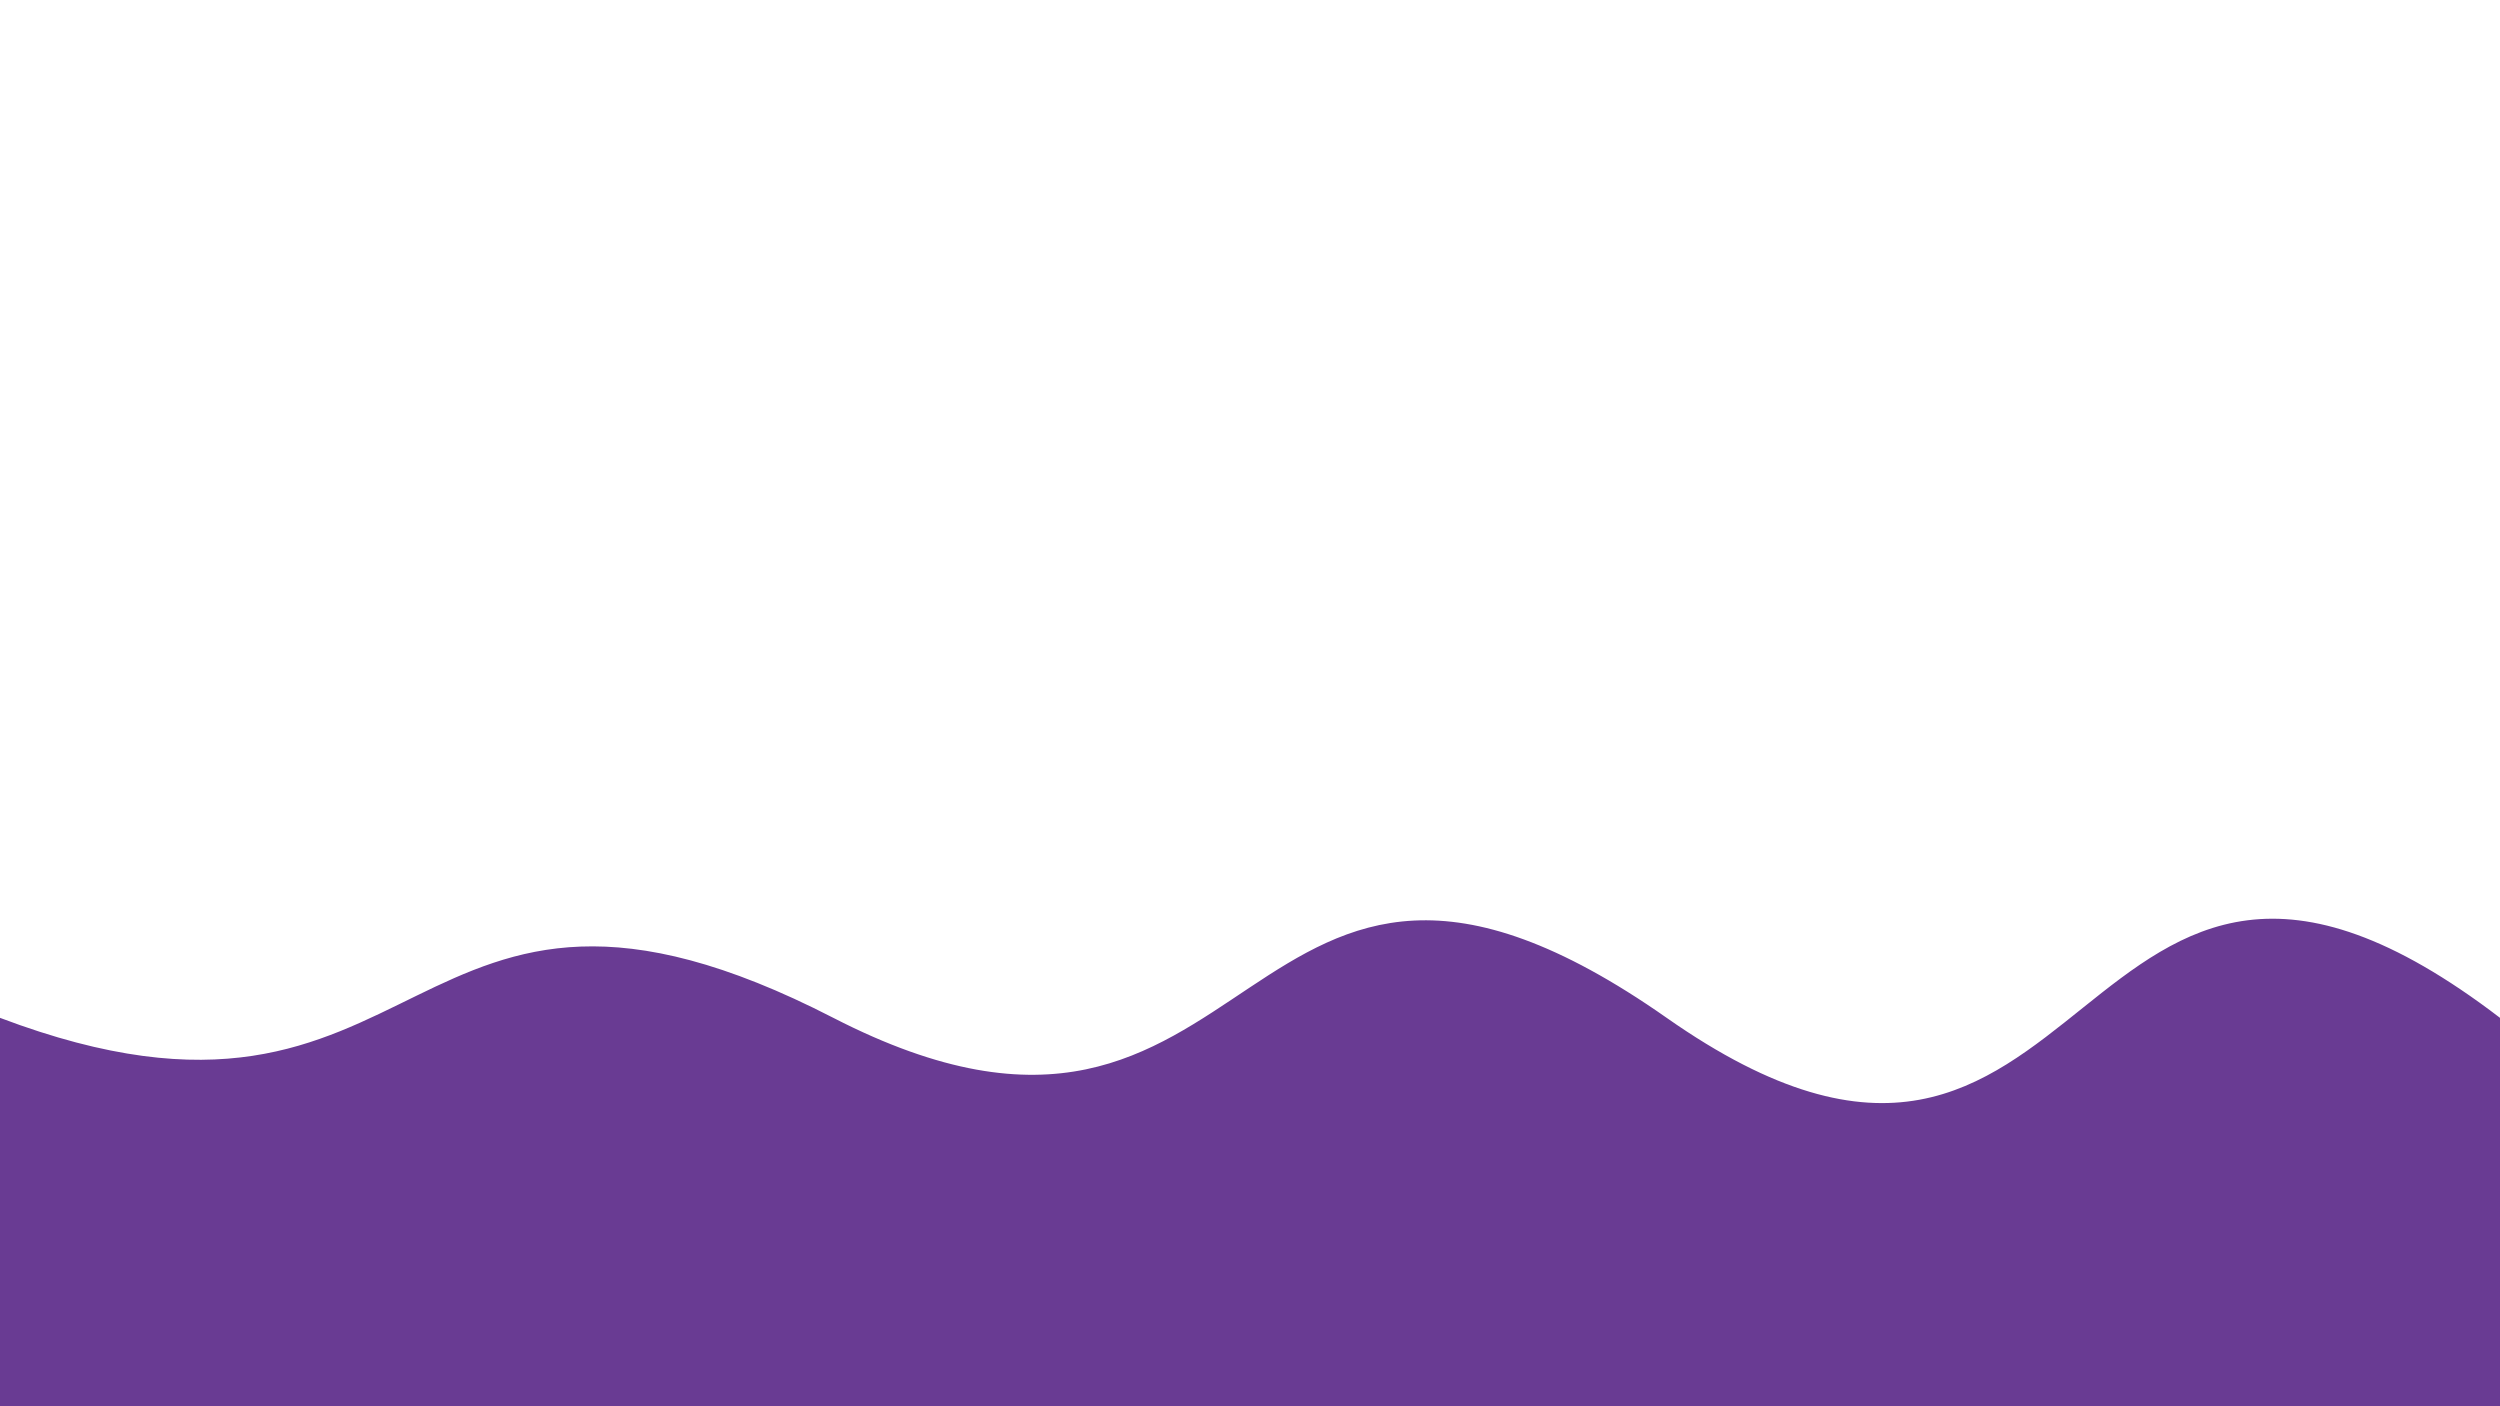 <svg class="border shadow-md" viewBox="0 0 1351.68 760.32" style="width: 1351.68px; height: 760.32px;" xmlns="http://www.w3.org/2000/svg" preserveAspectRatio="none"><rect class="bg" id="bg" x="0" y="0" width="1351.68" height="760.32" fill="#ffffff"></rect><g transform="rotate(0 675.84 380.16)"><path d="M -450.56 550.32 S -235.28 461.32
            0.00 550.32 215.28 429.32
            450.56 550.32 665.84 385.32
            901.12 550.32 1116.40 370.32
            1351.68 550.32 1566.96 532.32
            1802.24 550.32 h 110 V 1360.32 H -450.56 Z" fill="#693B93"></path><path d="M -450.56 235.00 S -235.28 89.00
            0.00 235.00 -6.44 127.50
            450.56 235.00 665.84 127.50
            901.12 235.00 1116.40 38.00
            1351.68 235.00 1566.96 78.00
            1802.24 235.00 h 110 V -600 H -450.56 Z" fill="#FFFFFF"></path></g></svg>